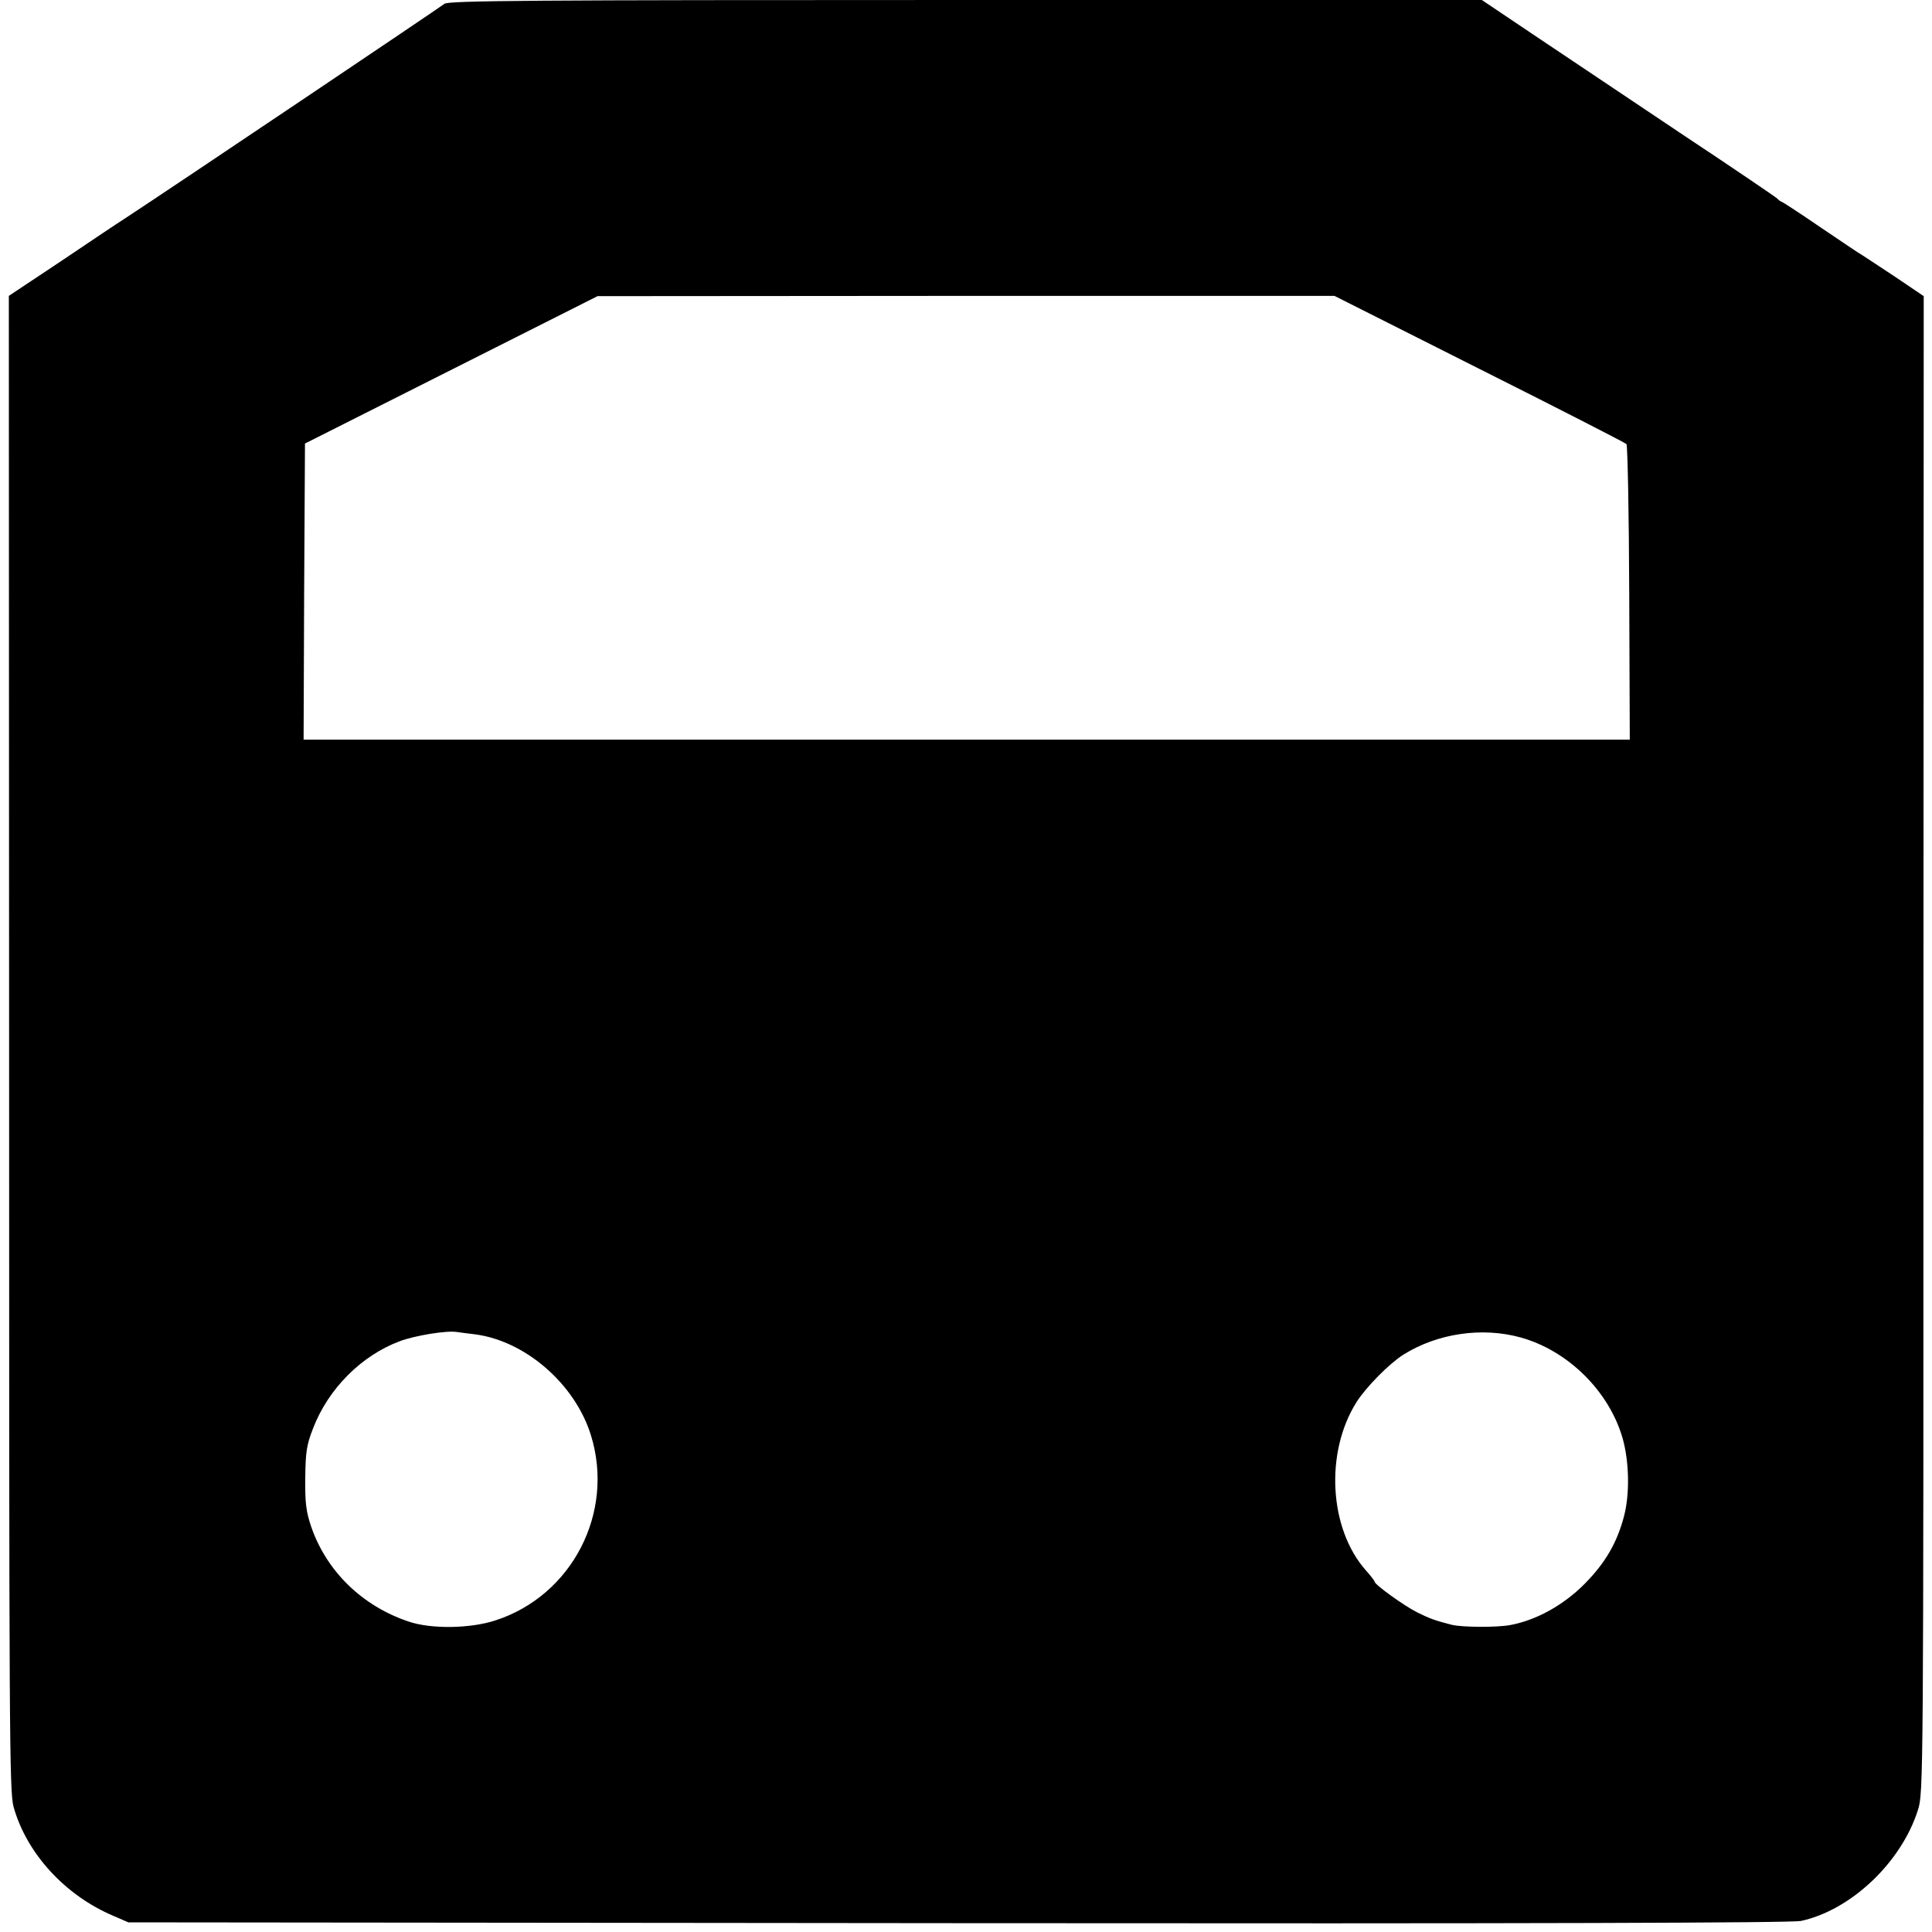 <?xml version="1.0" standalone="no"?>
<!DOCTYPE svg PUBLIC "-//W3C//DTD SVG 20010904//EN"
 "http://www.w3.org/TR/2001/REC-SVG-20010904/DTD/svg10.dtd">
<svg version="1.0" xmlns="http://www.w3.org/2000/svg"
 width="700pt" height="700pt" viewBox="0 0 700 700"
 preserveAspectRatio="xMidYMid meet">
<g transform="translate(0,700) scale(0.1,-0.1)"
fill="#000000" stroke="none">
<path d="M1610 6986 c-13 -11 -996 -672 -1155 -776 -30 -19 -137 -91 -238
-159 l-185 -123 1 -2706 c0 -2509 1 -2711 16 -2768 47 -169 187 -322 363 -396
l53 -23 3005 -3 c2088 -2 3020 1 3055 8 181 39 364 212 424 402 20 62 20 100
20 2774 l1 2711 -102 69 c-57 38 -111 73 -120 79 -10 5 -77 51 -150 100 -73
50 -137 92 -143 94 -5 2 -12 7 -15 11 -3 4 -162 112 -355 240 -192 129 -432
289 -533 357 l-183 123 -1872 0 c-1573 0 -1875 -2 -1887 -14z m3749 -1322
c289 -145 529 -268 534 -273 4 -4 9 -247 10 -540 l2 -531 -140 0 c-159 0
-4279 0 -4513 0 l-152 0 2 537 3 536 530 267 530 267 1335 1 1335 0 524 -264z
m-3642 -3498 c184 -22 366 -179 424 -366 87 -280 -68 -581 -346 -671 -91 -30
-234 -32 -315 -4 -167 56 -296 181 -352 342 -19 56 -23 87 -22 178 1 94 5 120
28 179 55 144 175 264 313 316 55 21 171 40 208 34 11 -2 39 -5 62 -8z m3793
-12 c172 -48 320 -195 369 -365 24 -85 26 -200 6 -279 -25 -98 -68 -172 -143
-248 -77 -78 -177 -133 -271 -150 -49 -9 -174 -8 -211 1 -59 15 -81 23 -125
45 -48 24 -155 101 -155 112 0 3 -14 21 -31 40 -134 151 -149 428 -34 610 35
55 118 139 170 172 123 77 285 101 425 62z"/>
</g>
</svg>
